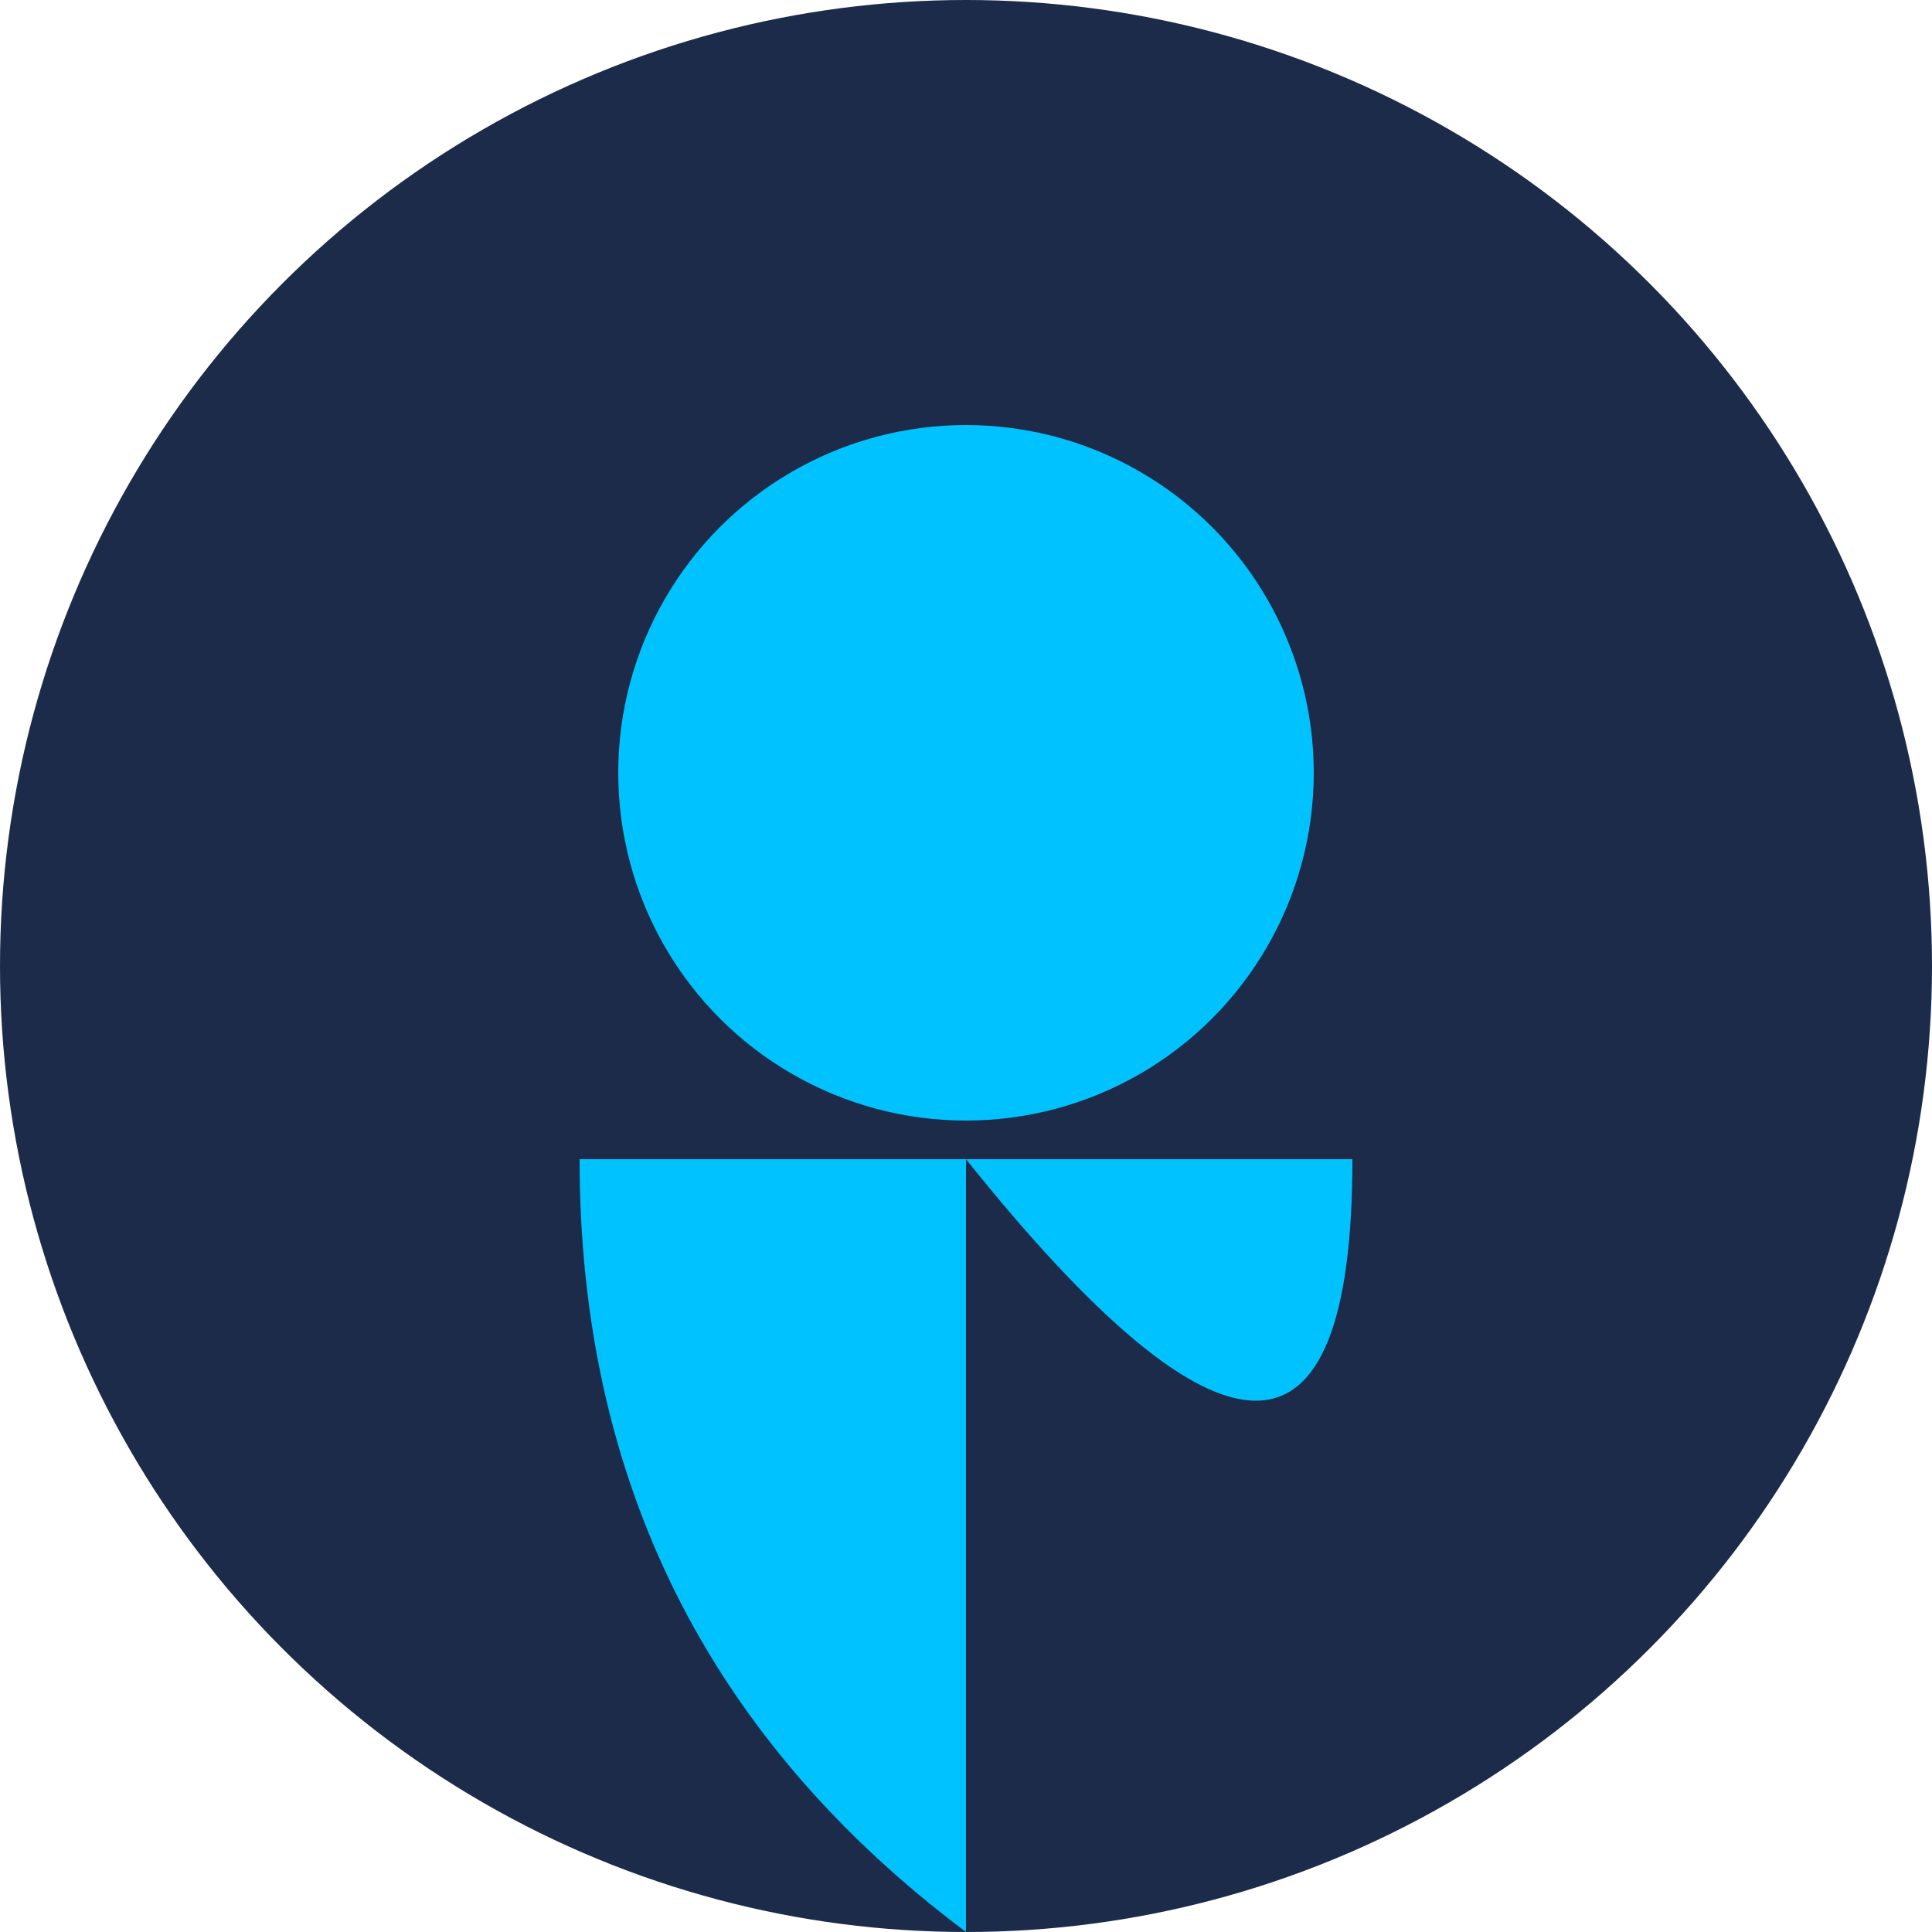 <svg xmlns="http://www.w3.org/2000/svg" viewBox="0 0 100 100" width="200" height="200">
  <!-- Background Circle -->
  <circle cx="50" cy="50" r="50" fill="#1C2B4A"/>
  
  <!-- Head -->
  <circle cx="50" cy="40" r="18" fill="#00C2FF"/>
  
  <!-- Body -->
  <path d="M50 60 L50 100 Q30 85 30 60 L50 60 Q70 85 70 60 Z" fill="#00C2FF"/>
</svg> 